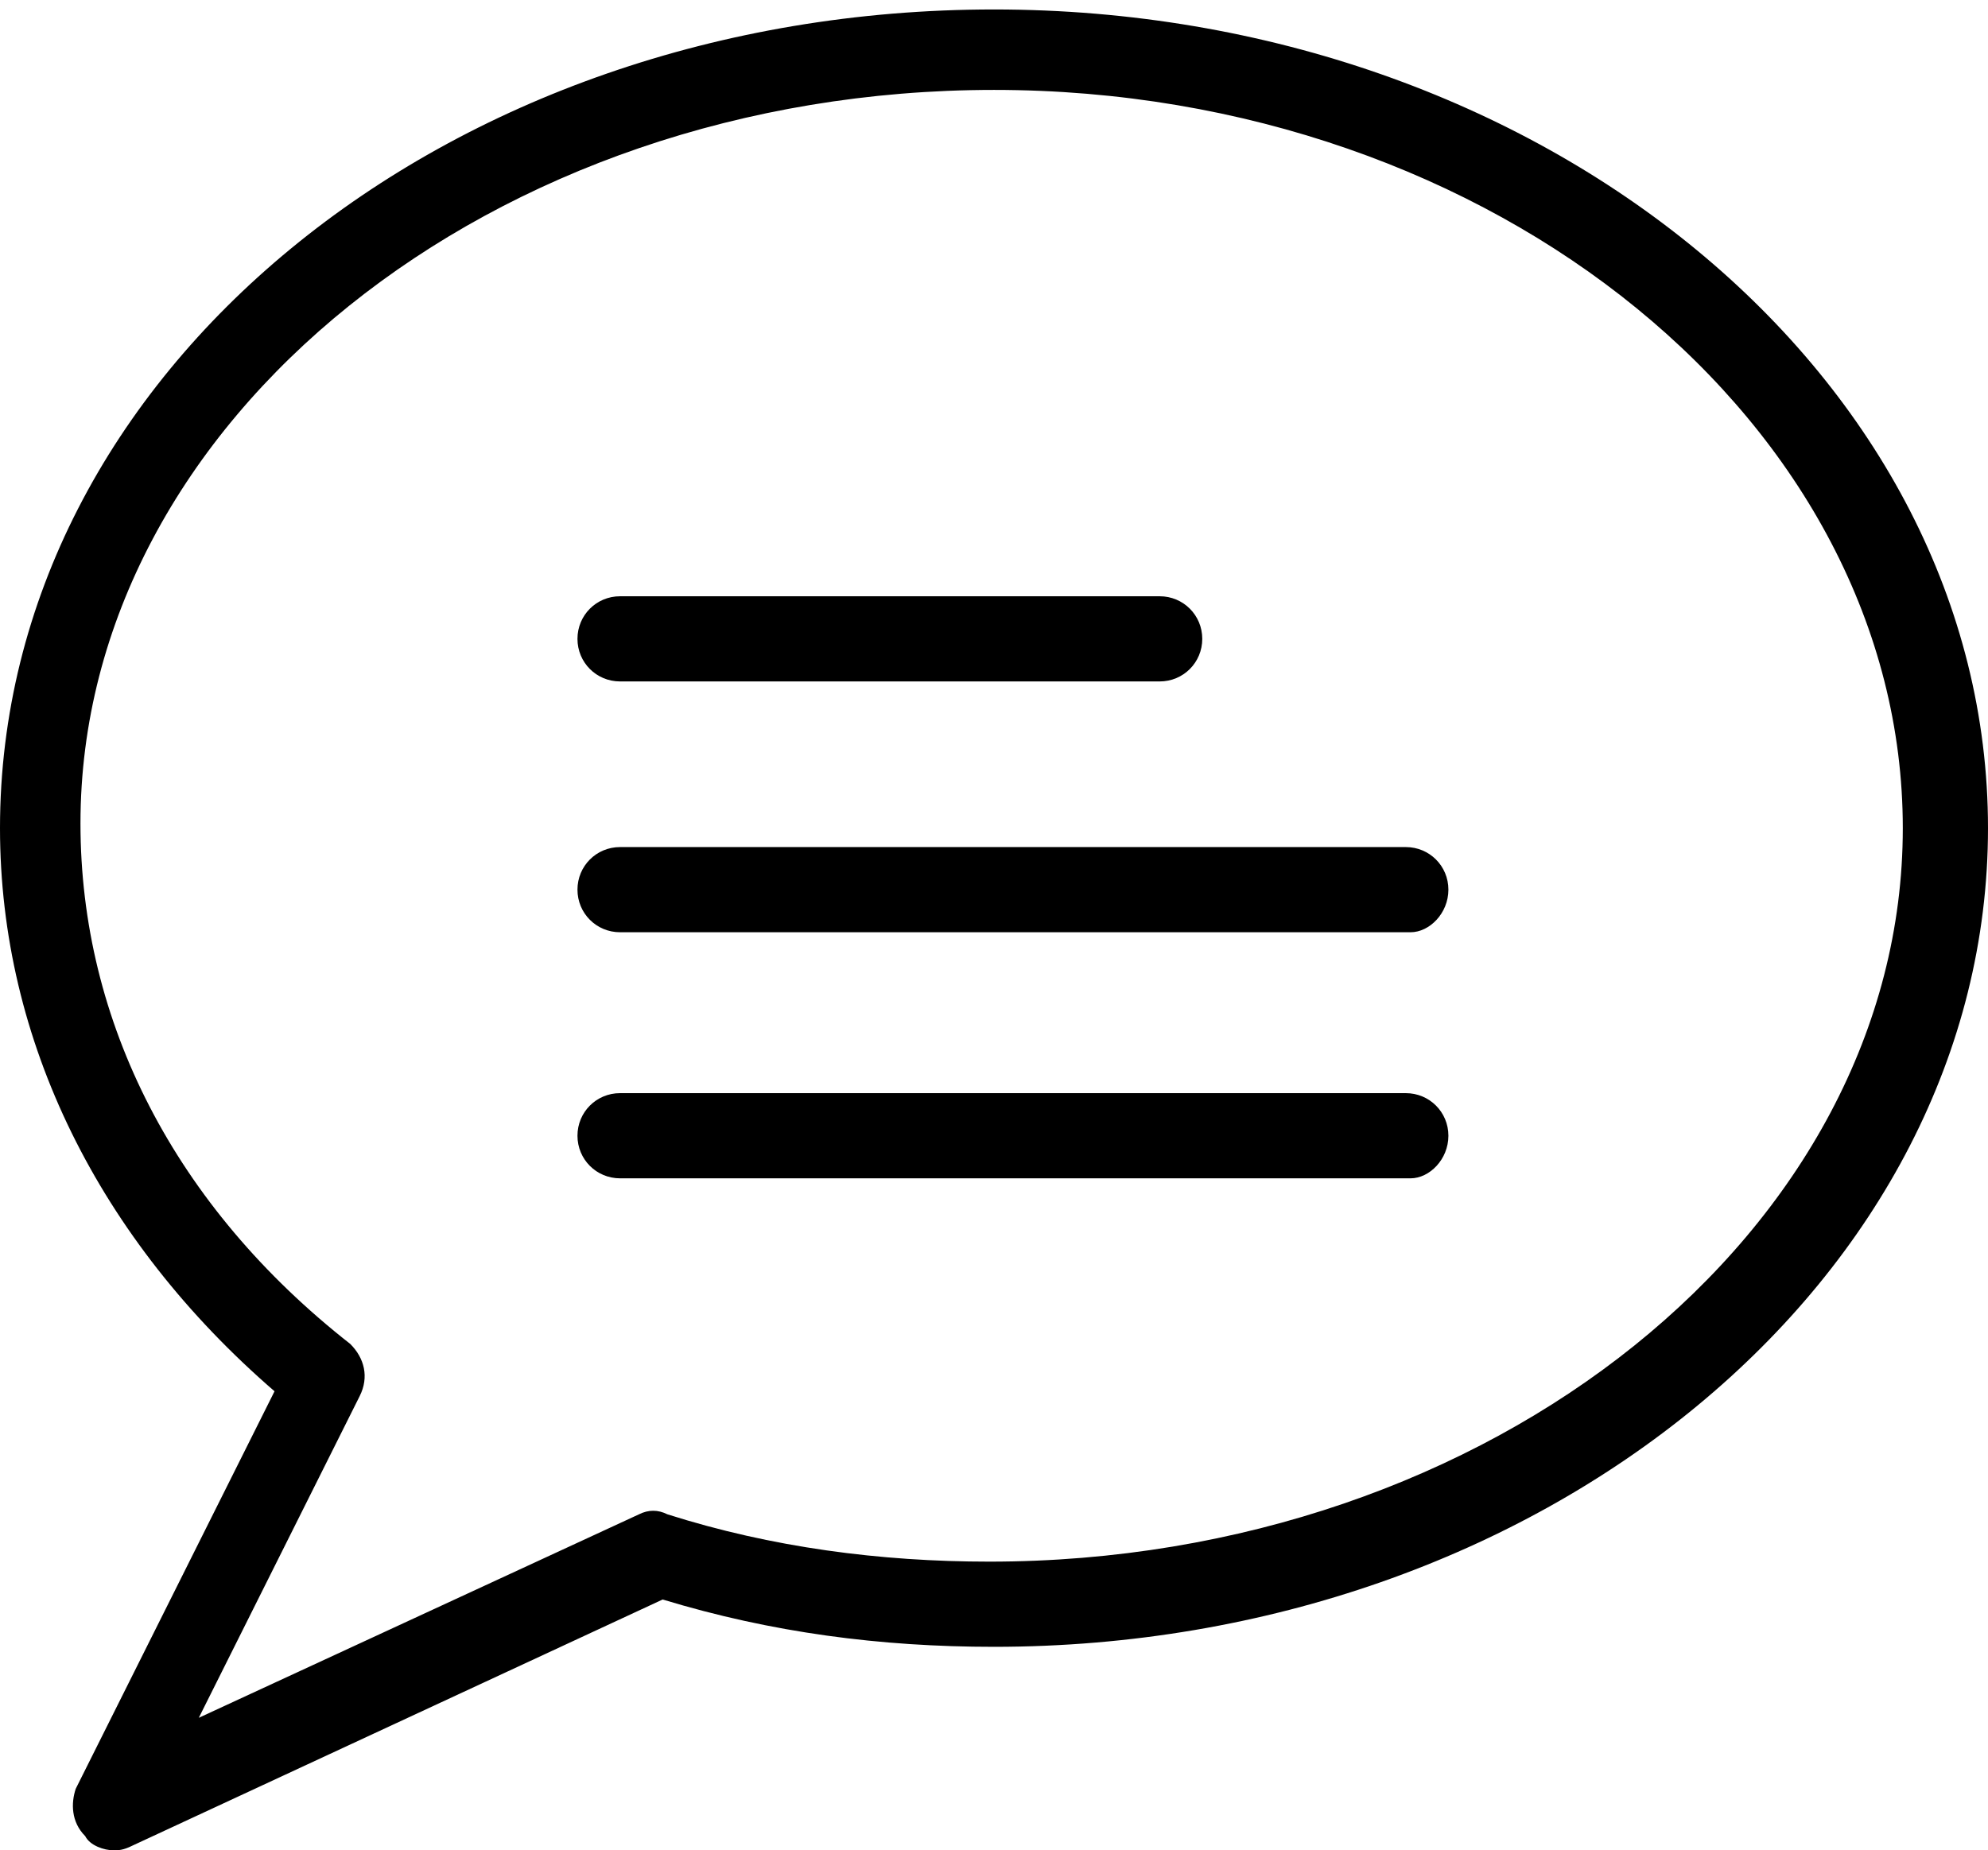 <?xml version="1.0" encoding="utf-8"?>
<!-- Generator: Adobe Illustrator 23.0.1, SVG Export Plug-In . SVG Version: 6.00 Build 0)  -->
<svg version="1.1" id="Layer_1" xmlns="http://www.w3.org/2000/svg" xmlns:xlink="http://www.w3.org/1999/xlink" x="0px" y="0px"
	 viewBox="0 0 42 39.1" style="enable-background:new 0 0 42 39.1;" xml:space="preserve">
<g>
	<g>
		<path d="M2.4,39.1c-0.2,0-0.5-0.1-0.6-0.3c-0.3-0.3-0.3-0.7-0.2-1l4.2-8.4C2.1,26.2,0,22,0,17.5C0,7.9,9.4,0.2,21,0.2
			s21,7.8,21,17.3s-9.4,17.3-21,17.3c-2.4,0-4.7-0.3-7-1L2.8,39C2.6,39.1,2.5,39.1,2.4,39.1z M21,1.9c-10.6,0-19.3,7-19.3,15.5
			c0,4.2,2,8.1,5.7,11c0.3,0.3,0.4,0.7,0.2,1.1l-3.4,6.8l9.3-4.3c0.2-0.1,0.4-0.1,0.6,0c2.2,0.7,4.5,1,6.8,1
			c10.6,0,19.3-7,19.3-15.5S31.6,1.9,21,1.9z"/>
	</g>
	<g>
		<path d="M24.5,14.4H13.1c-0.5,0-0.9-0.4-0.9-0.9s0.4-0.9,0.9-0.9h11.4c0.5,0,0.9,0.4,0.9,0.9S25,14.4,24.5,14.4z"/>
	</g>
	<g>
		<path d="M29.8,19.7H13.1c-0.5,0-0.9-0.4-0.9-0.9s0.4-0.9,0.9-0.9h16.6c0.5,0,0.9,0.4,0.9,0.9S30.2,19.7,29.8,19.7z"/>
	</g>
	<g>
		<path d="M29.8,24.9H13.1c-0.5,0-0.9-0.4-0.9-0.9s0.4-0.9,0.9-0.9h16.6c0.5,0,0.9,0.4,0.9,0.9S30.2,24.9,29.8,24.9z"/>
	</g>
</g>
</svg>
